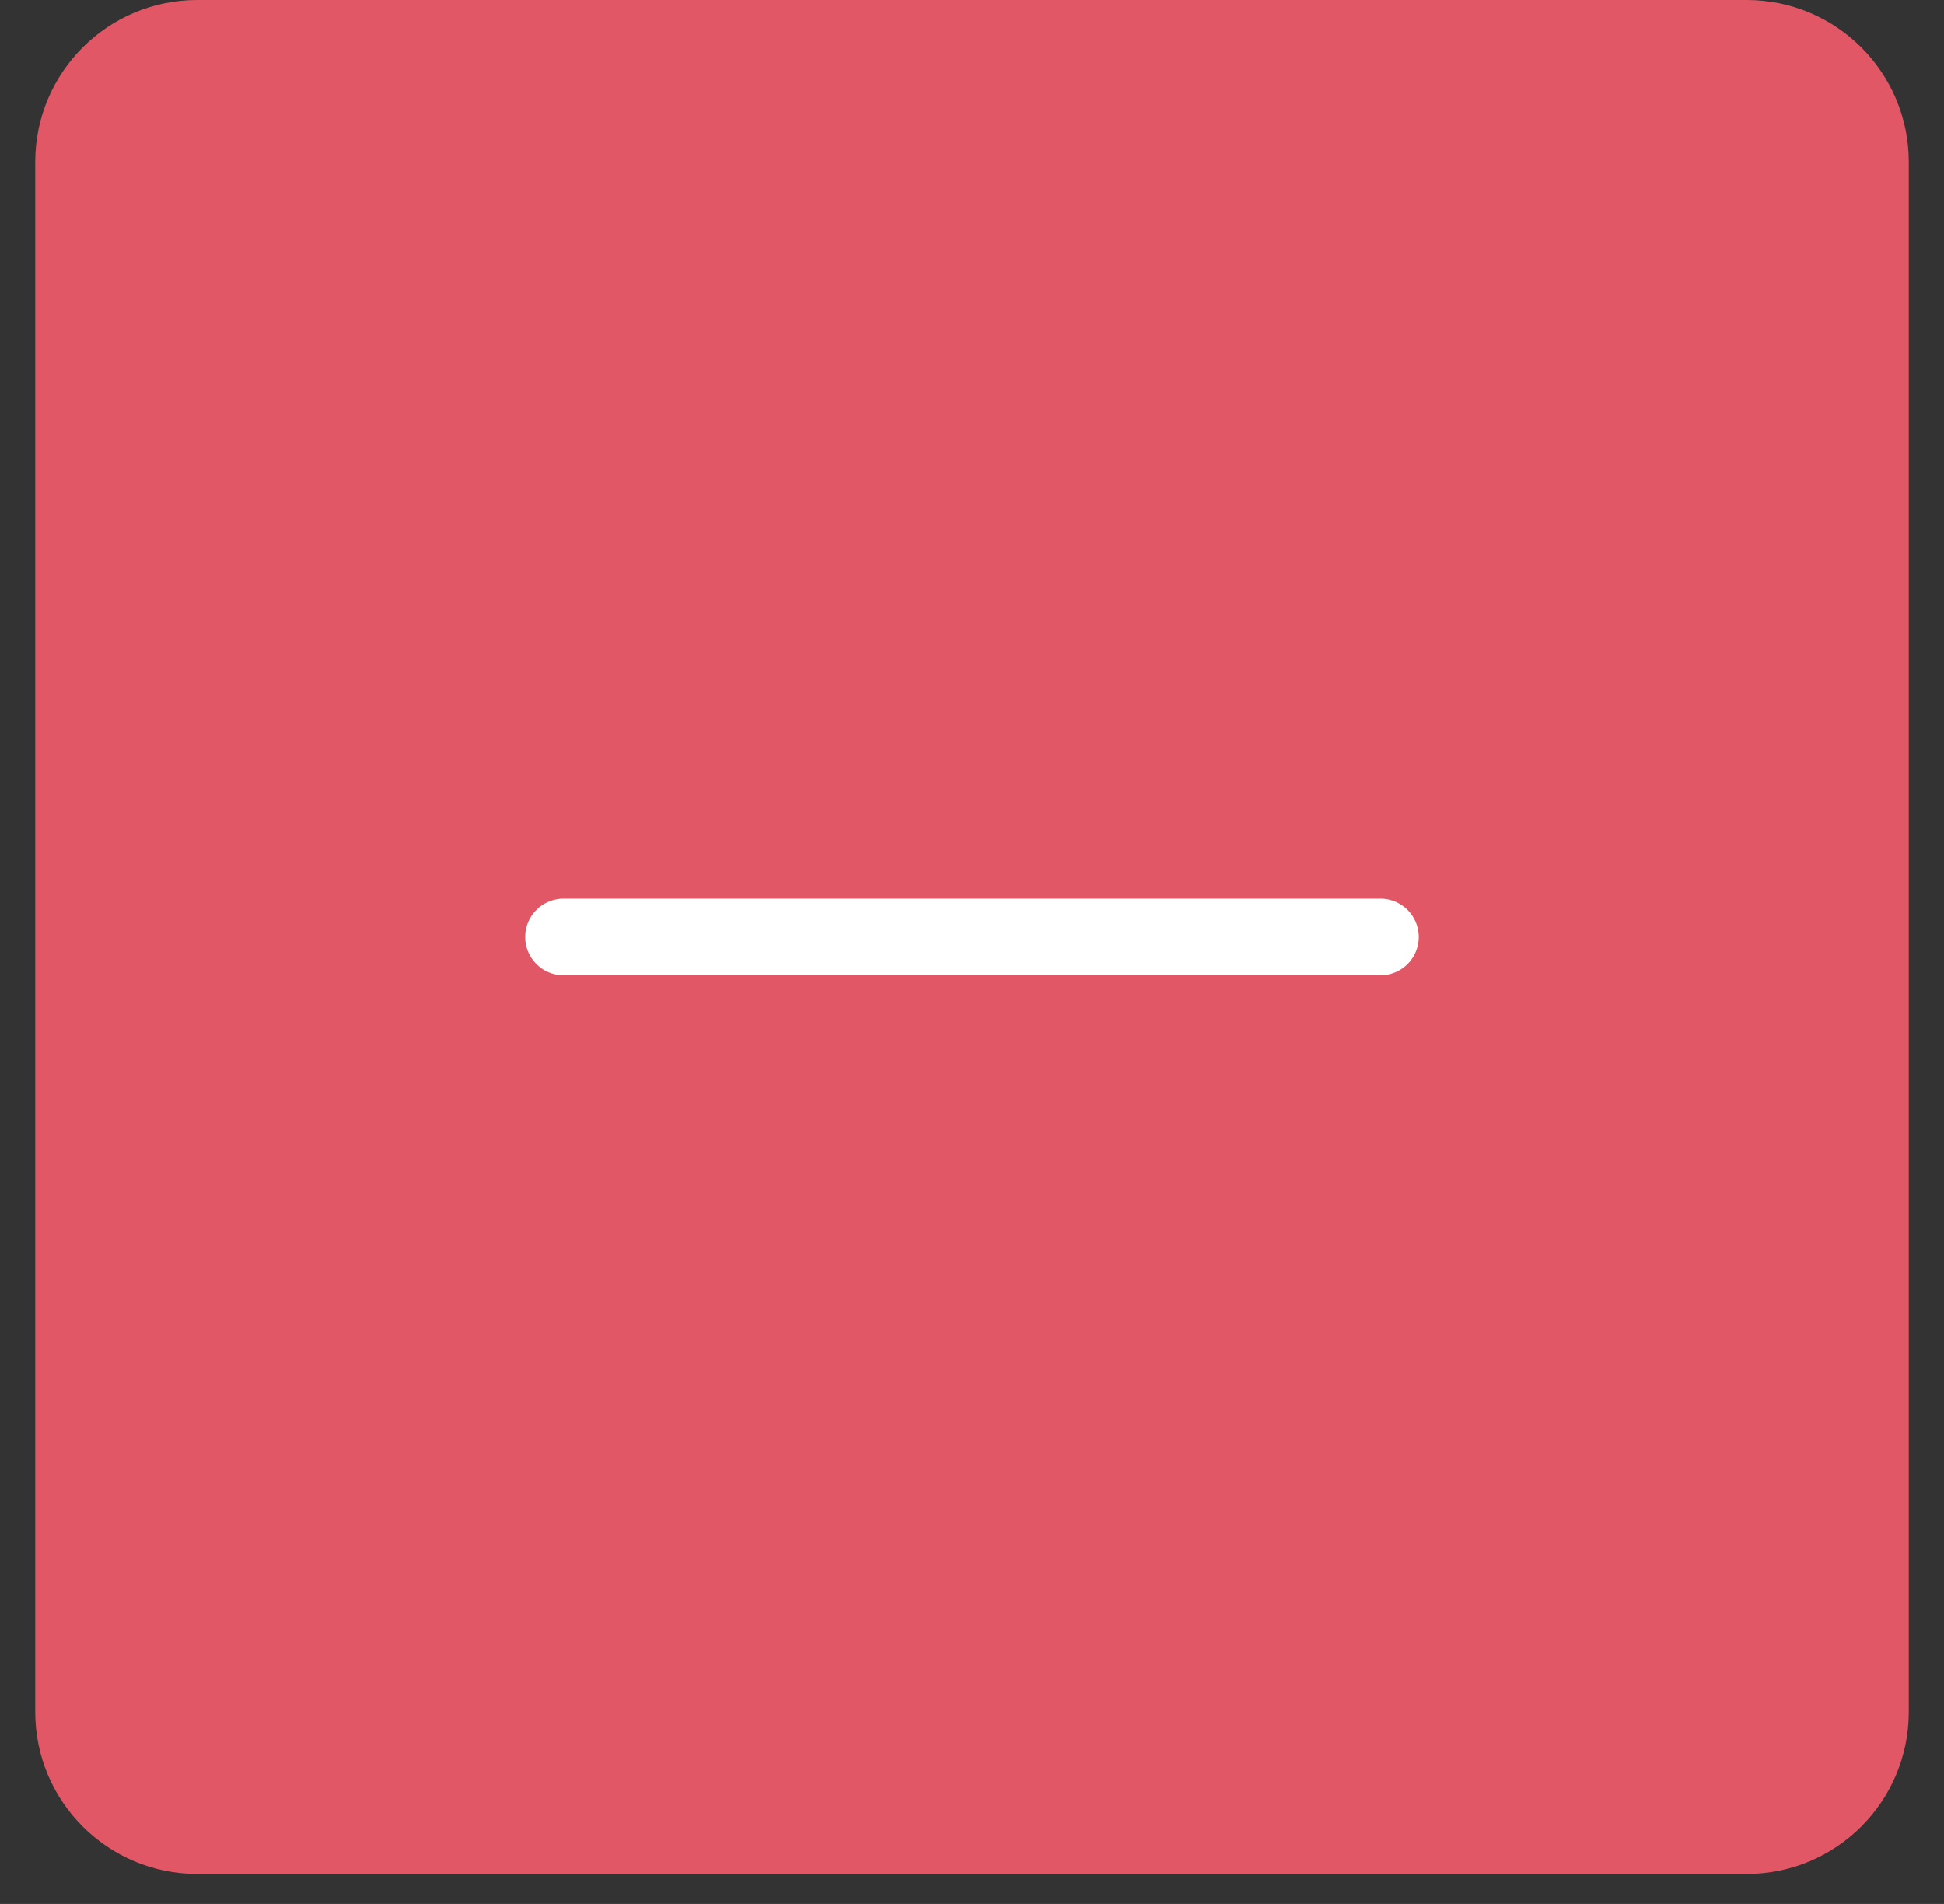 <svg width="48" height="47" viewBox="0 0 48 47" fill="none" xmlns="http://www.w3.org/2000/svg">
<rect x="0" y="0" width="48" height="47" fill="#333333" stroke="none"/>
<path d="M0.87 4C0.87 1.791 2.661 0 4.87 0H43.13C45.339 0 47.13 1.791 47.13 4V42.26C47.13 44.469 45.339 46.26 43.13 46.26H4.87C2.661 46.26 0.87 44.469 0.87 42.26V4Z" fill="#E25765"/>
<path d="M34.086 23.13L13.913 23.13" stroke="white" stroke-width="1.891" stroke-linecap="round" stroke-linejoin="round"/>
</svg>
